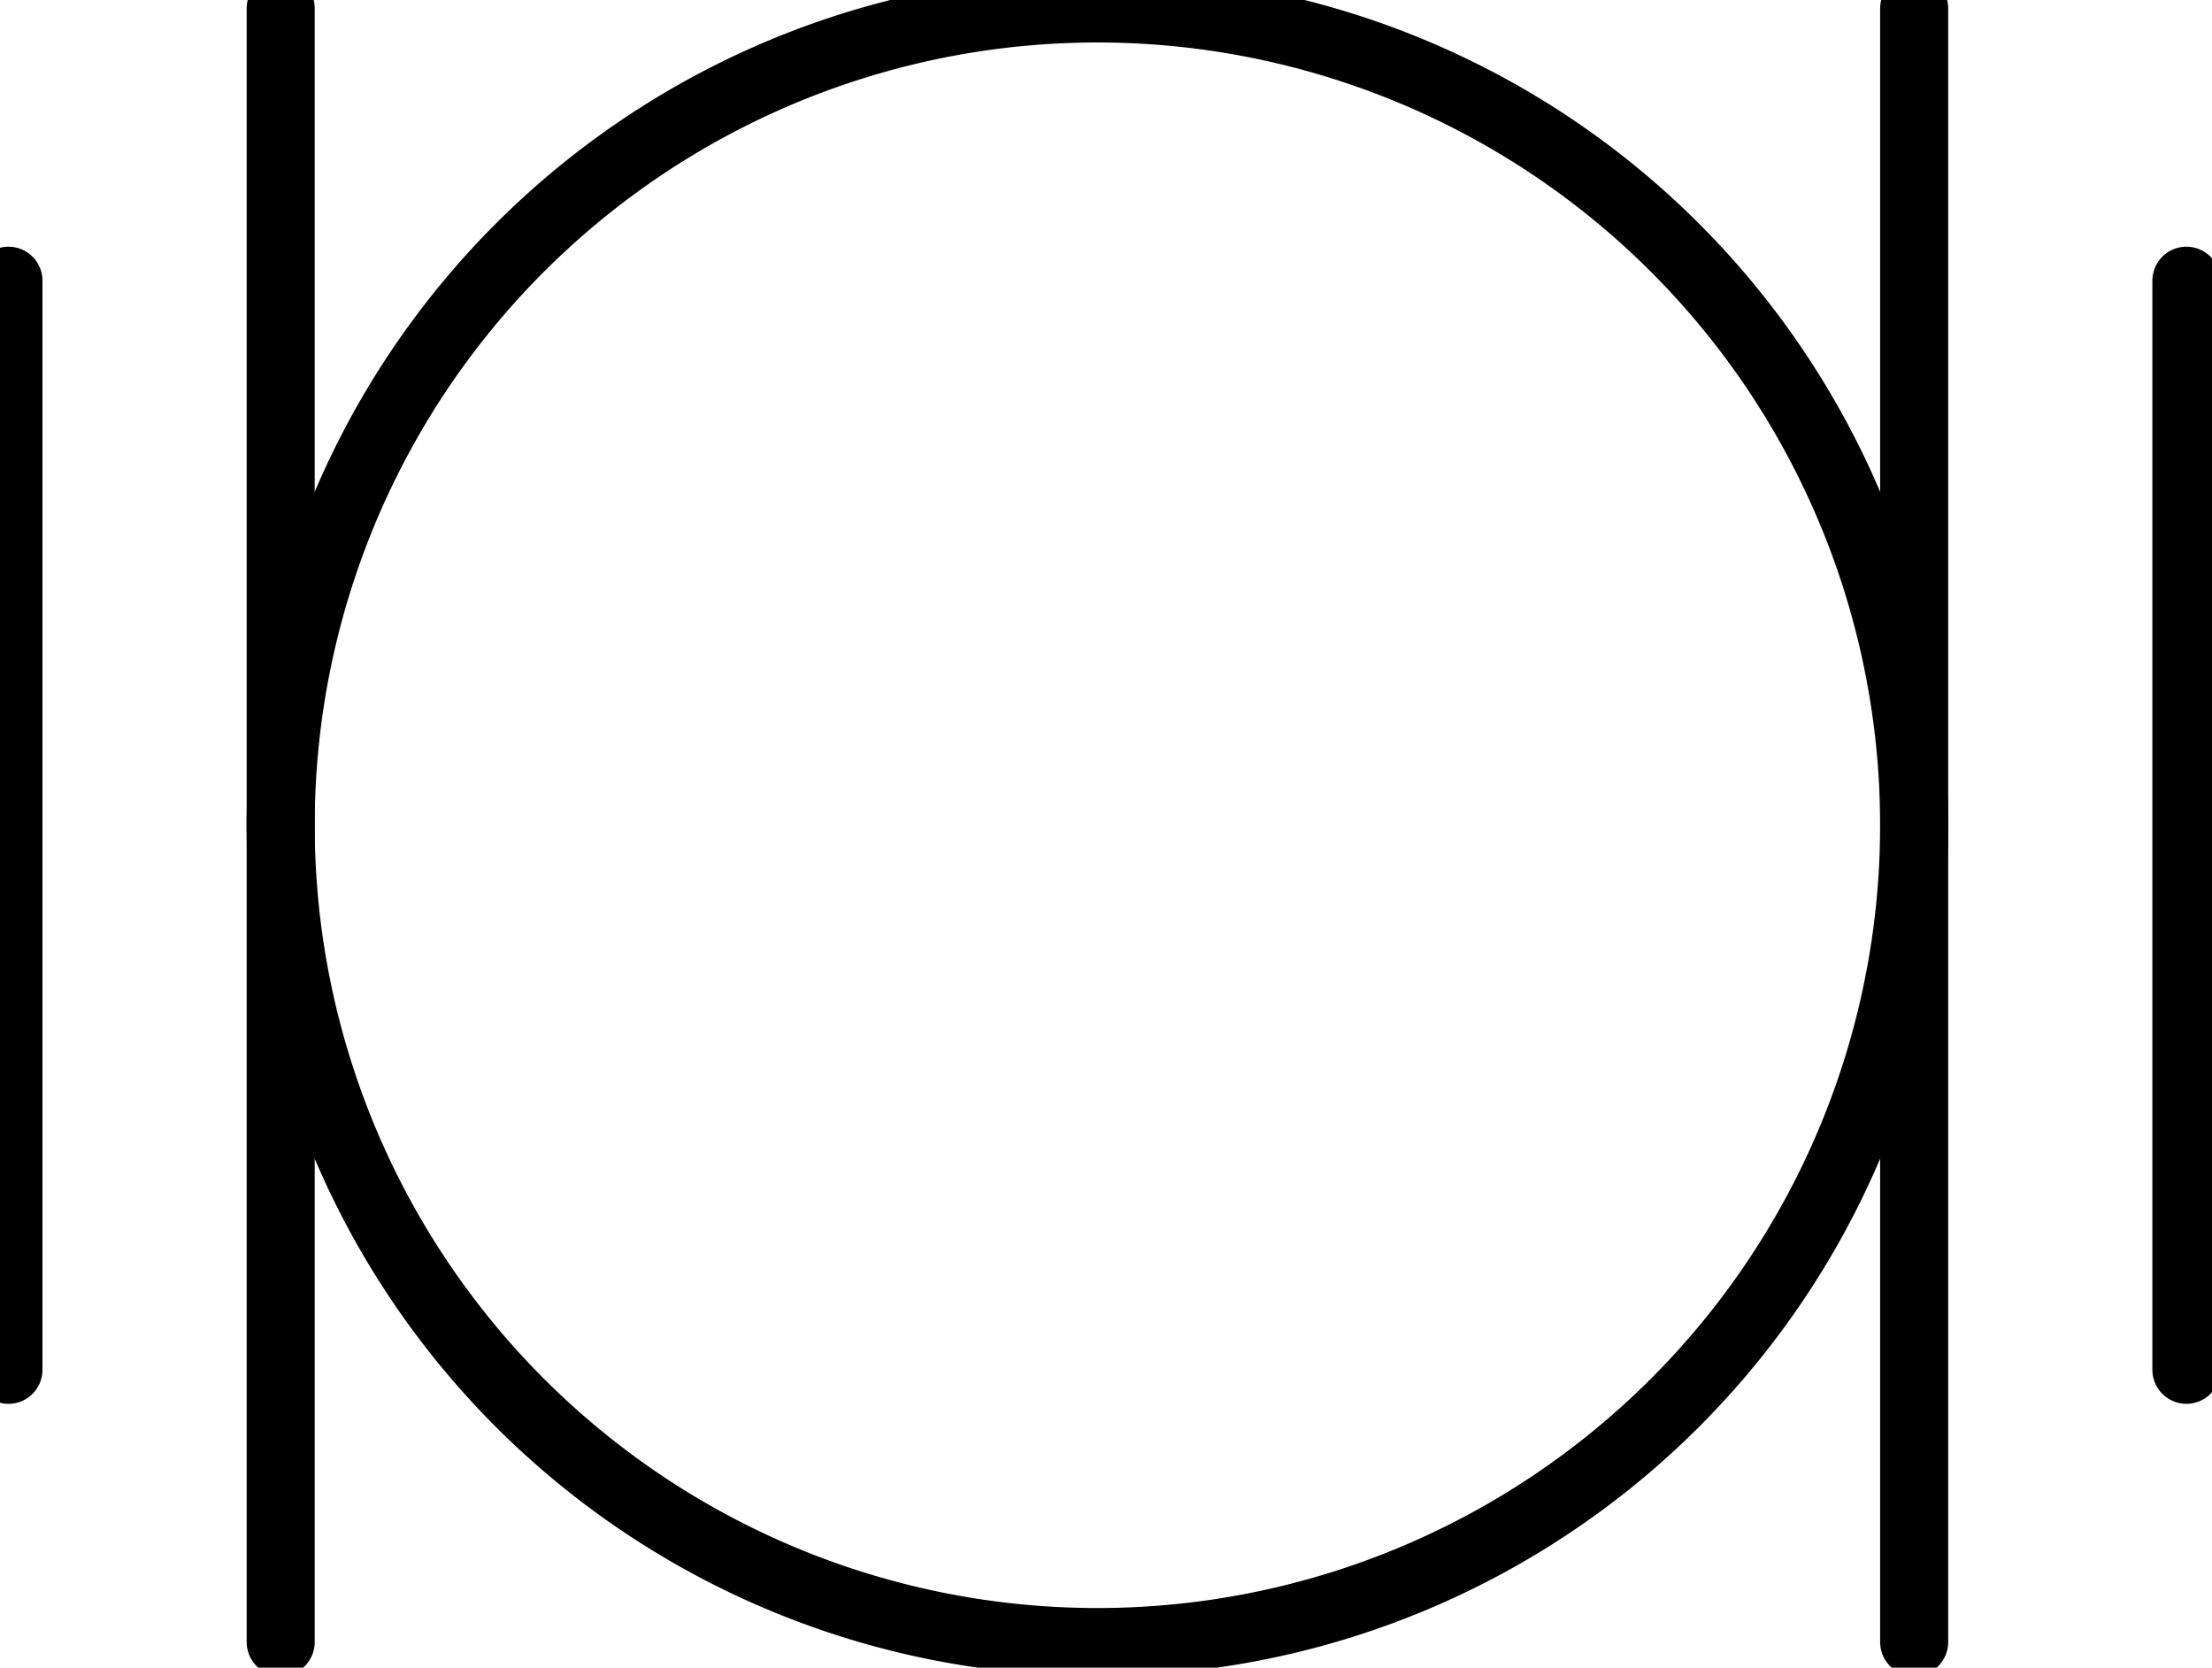 <?xml version="1.0" encoding="UTF-8"?><!DOCTYPE svg PUBLIC "-//W3C//DTD SVG 1.1//EN" "http://www.w3.org/Graphics/SVG/1.1/DTD/svg11.dtd"><svg xmlns="http://www.w3.org/2000/svg" xmlns:xlink="http://www.w3.org/1999/xlink" version="1.1" width="34.393mm" height="25.927mm" viewBox="-0.031 -0.031 8.125 6.125"><defs vector-effect="non-scaling-stroke"/><g><g id="cell-JKXfnodYz0fcM0IOX-bl-4" layer="Symbol"><path d="M0 5L0 1" fill="none" stroke="rgb(0, 0, 0)" stroke-miterlimit="10" pointer-events="stroke" stroke-width="0.25" stroke-linecap="round" stroke-linejoin="round"/></g><g id="cell-JKXfnodYz0fcM0IOX-bl-3" layer="Symbol"><path d="M1 6L1 0" fill="none" stroke="rgb(0, 0, 0)" stroke-miterlimit="10" pointer-events="stroke" stroke-width="0.25" stroke-linecap="round" stroke-linejoin="round"/></g><g id="cell-JKXfnodYz0fcM0IOX-bl-2" layer="Symbol"><path d="M8 5L8 1" fill="none" stroke="rgb(0, 0, 0)" stroke-miterlimit="10" pointer-events="stroke" stroke-width="0.25" stroke-linecap="round" stroke-linejoin="round"/></g><g id="cell-JKXfnodYz0fcM0IOX-bl-1" layer="Symbol"><path d="M7 6L7 0" fill="none" stroke="rgb(0, 0, 0)" stroke-miterlimit="10" pointer-events="stroke" stroke-width="0.25" stroke-linecap="round" stroke-linejoin="round"/></g><g id="cell-JKXfnodYz0fcM0IOX-bl-0" layer="Symbol"><path fill="none" stroke="rgb(0, 0, 0)" pointer-events="all" d="M1 3a3 3 0 1 0 6 0 3 3 0 1 0-6 0" stroke-width="0.25" stroke-linecap="round" stroke-linejoin="round"/></g></g></svg>